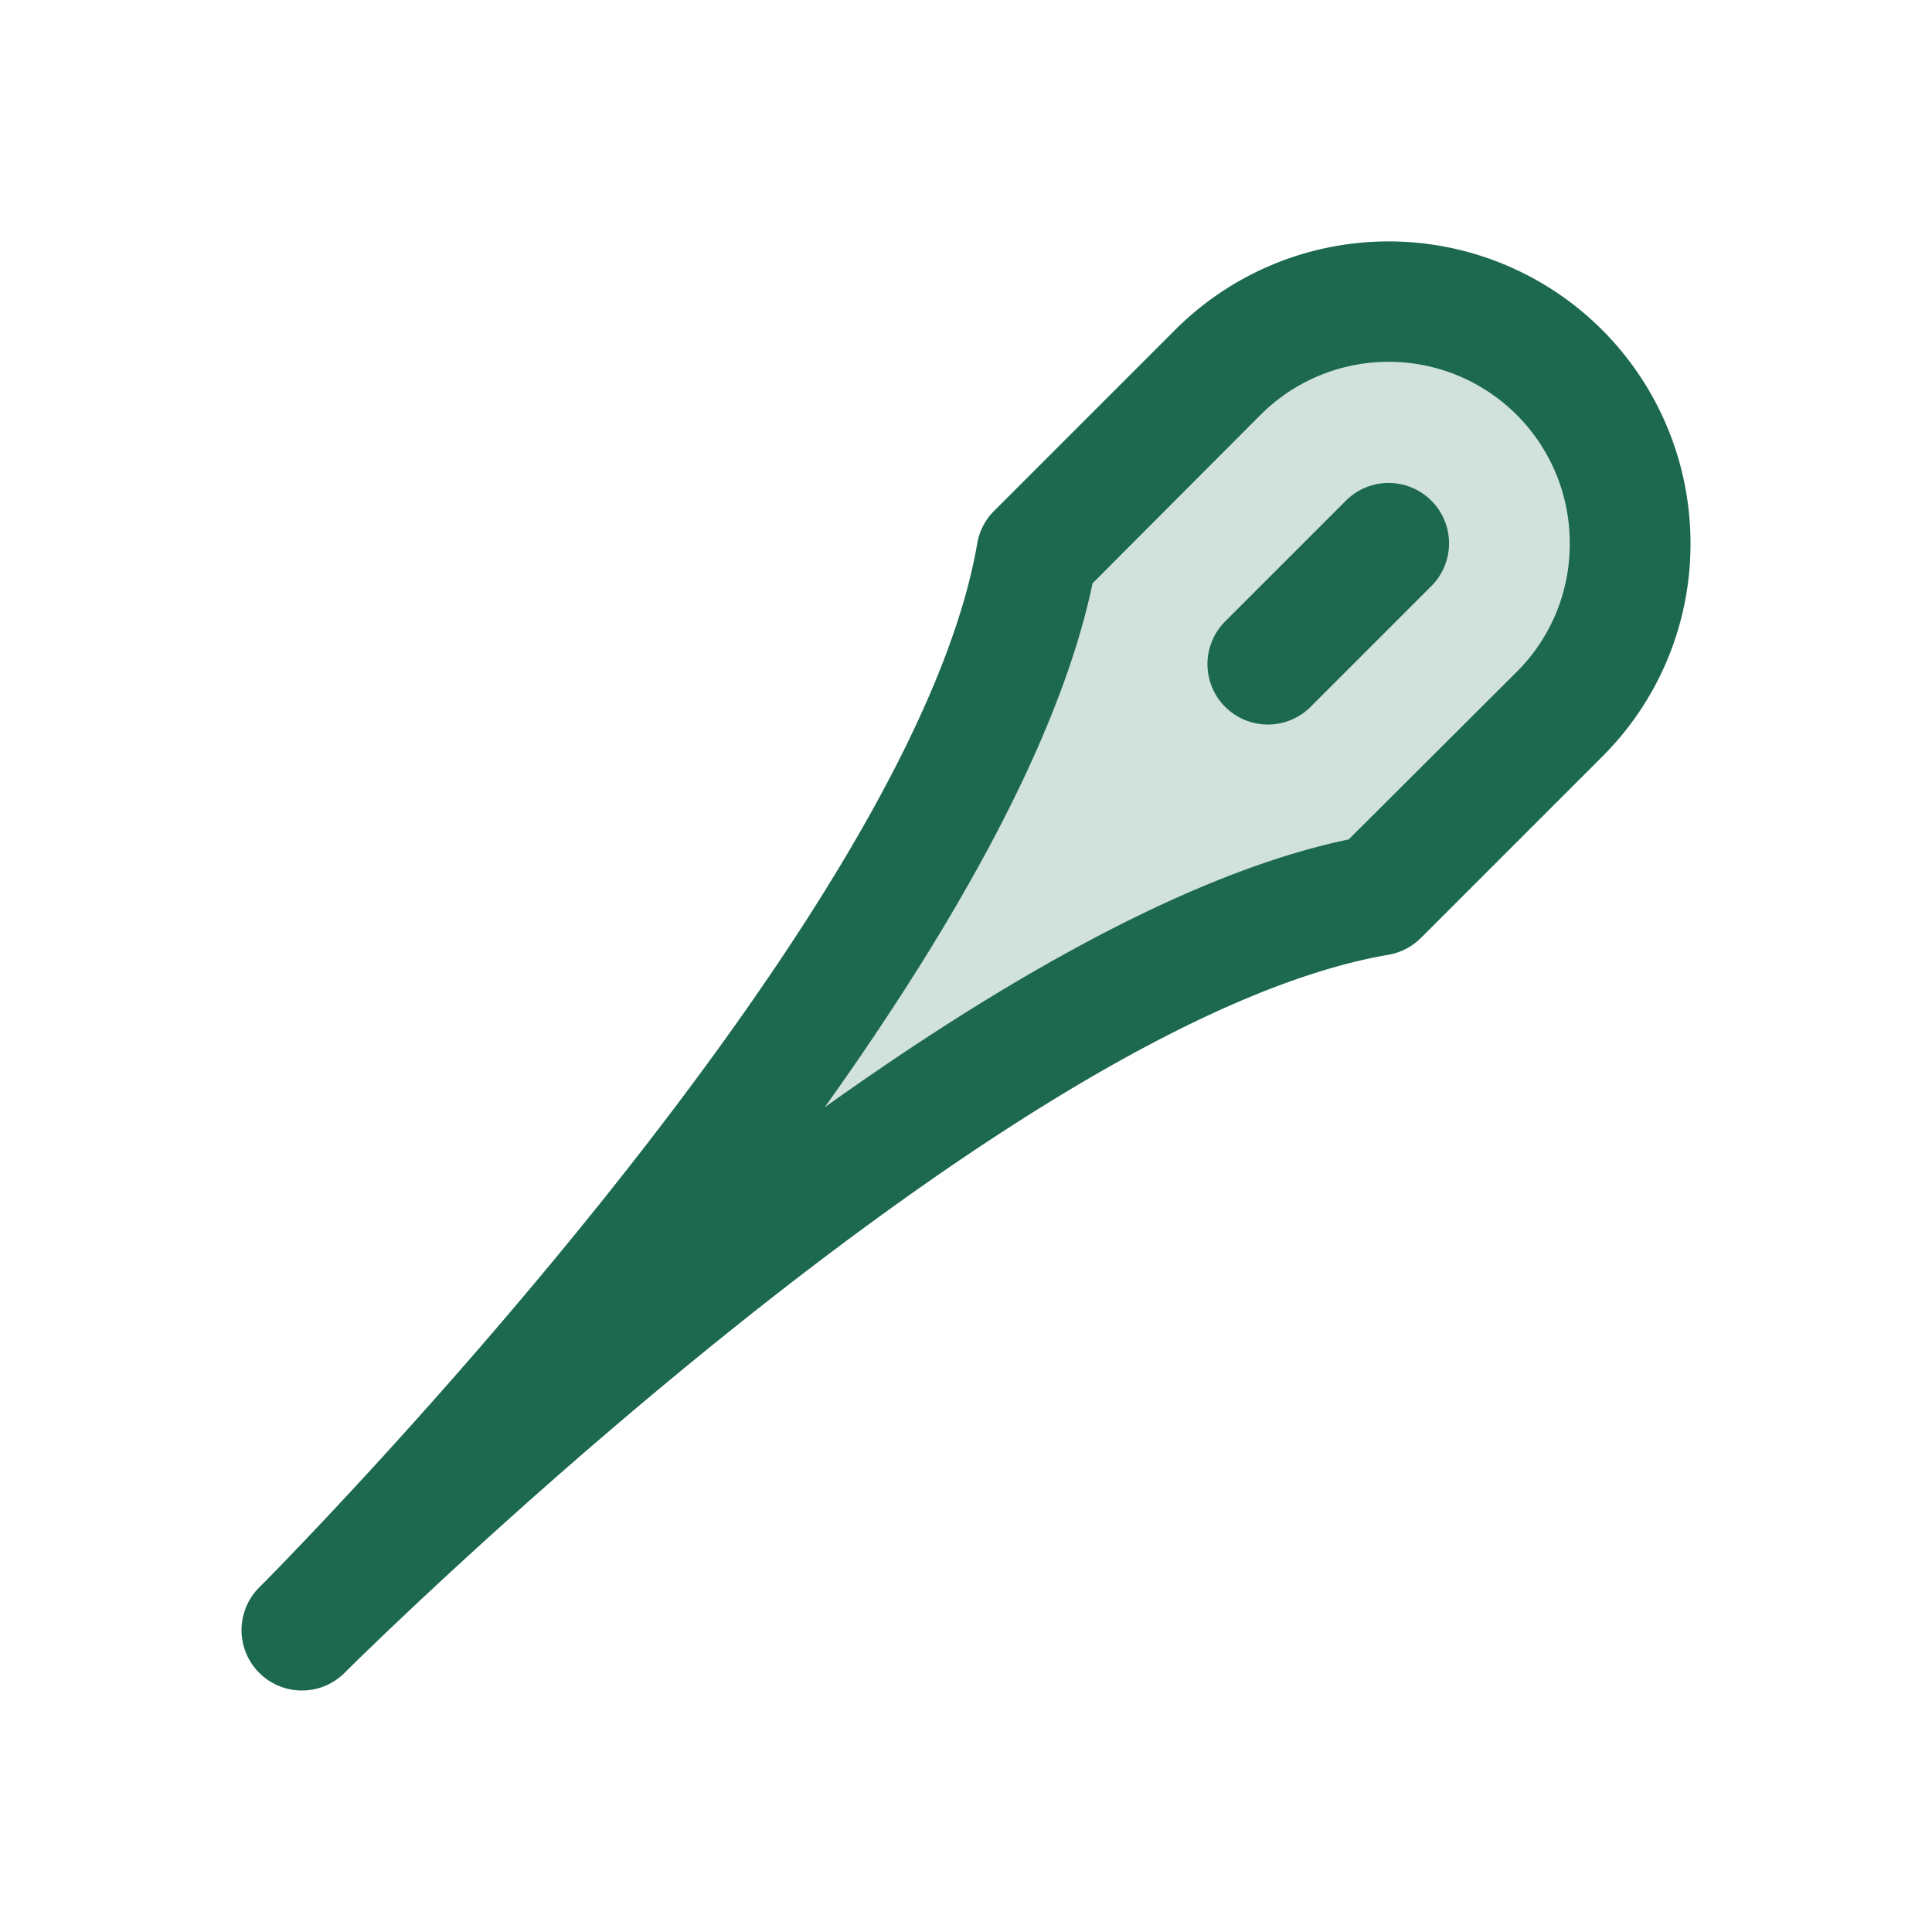 <svg xmlns="http://www.w3.org/2000/svg" viewBox="0 0 256 256" fill="#1C694F"><path d="M206.63,94.63l-24,24C128,128,40,216,40,216s88-88,97.37-142.63l24-24a32,32,0,0,1,45.26,45.26Z" opacity="0.2"/><path d="M189.66,66.34a8,8,0,0,1,0,11.32l-16,16a8,8,0,0,1-11.32-11.32l16-16A8,8,0,0,1,189.66,66.34ZM224,72a39.71,39.71,0,0,1-11.72,28.28l-24,24a8,8,0,0,1-4.3,2.23c-51.49,8.84-137.46,94.28-138.32,95.15h0a8,8,0,0,1-11.31-11.32h0C36,208.73,120.69,123.28,129.49,72a8,8,0,0,1,2.23-4.3l24-24A40,40,0,0,1,224,72Zm-16,0a24,24,0,0,0-41-17L144.77,77.29c-4.41,21.15-18.9,46.19-35.49,69.43,23.24-16.59,48.28-31.08,69.43-35.49L201,89A23.85,23.85,0,0,0,208,72Z"/></svg>